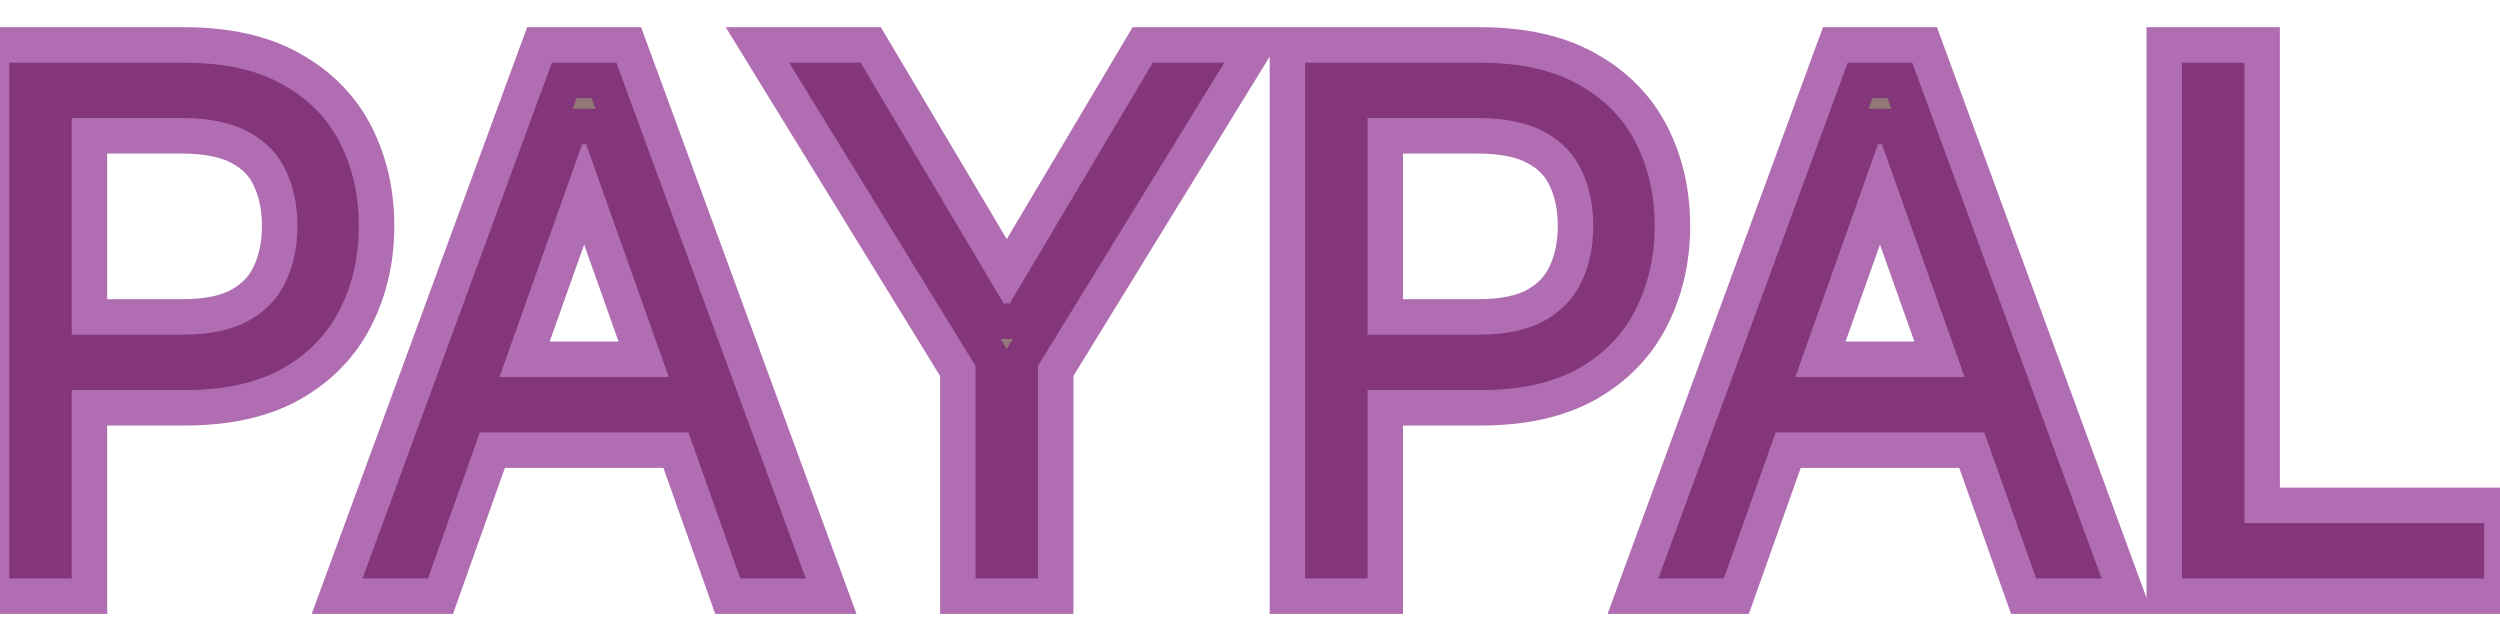 <svg width="80" height="20" viewBox="0 0 141 30" fill="none" xmlns="http://www.w3.org/2000/svg">
<path d="M0.523 30V0.909H10.352C12.634 0.909 14.5 1.321 15.949 2.145C17.407 2.959 18.487 4.062 19.188 5.455C19.888 6.847 20.239 8.4 20.239 10.114C20.239 11.828 19.888 13.385 19.188 14.787C18.496 16.188 17.426 17.306 15.977 18.139C14.528 18.963 12.672 19.375 10.409 19.375H3.364V16.25H10.296C11.858 16.25 13.113 15.98 14.06 15.44C15.007 14.901 15.693 14.171 16.119 13.253C16.555 12.325 16.773 11.278 16.773 10.114C16.773 8.949 16.555 7.907 16.119 6.989C15.693 6.07 15.002 5.35 14.046 4.83C13.089 4.299 11.82 4.034 10.239 4.034H4.045V30H0.523ZM24.138 30H20.445L31.126 0.909H34.763L45.445 30H41.751L33.058 5.511H32.831L24.138 30ZM25.501 18.636H40.388V21.761H25.501V18.636ZM44.507 0.909H48.541L56.609 14.489H56.95L65.019 0.909H69.053L58.541 18.011V30H55.019V18.011L44.507 0.909ZM73.609 30V0.909H83.438C85.72 0.909 87.586 1.321 89.035 2.145C90.493 2.959 91.573 4.062 92.273 5.455C92.974 6.847 93.325 8.4 93.325 10.114C93.325 11.828 92.974 13.385 92.273 14.787C91.582 16.188 90.512 17.306 89.063 18.139C87.614 18.963 85.758 19.375 83.495 19.375H76.45V16.25H83.381C84.944 16.25 86.199 15.98 87.146 15.44C88.093 14.901 88.779 14.171 89.205 13.253C89.641 12.325 89.859 11.278 89.859 10.114C89.859 8.949 89.641 7.907 89.205 6.989C88.779 6.07 88.088 5.35 87.131 4.83C86.175 4.299 84.906 4.034 83.325 4.034H77.131V30H73.609ZM97.224 30H93.531L104.212 0.909H107.849L118.531 30H114.837L106.144 5.511H105.917L97.224 30ZM98.587 18.636H113.474V21.761H98.587V18.636ZM123.062 30V0.909H126.585V26.875H140.107V30H123.062Z" fill="#522828" fill-opacity="0.63"/>
<path d="M0.523 30H-1.477V32H0.523V30ZM0.523 0.909V-1.091H-1.477V0.909H0.523ZM15.949 2.145L14.96 3.883L14.967 3.887L14.974 3.891L15.949 2.145ZM19.188 5.455L17.401 6.354L17.401 6.354L19.188 5.455ZM19.188 14.787L17.399 13.893L17.394 13.902L19.188 14.787ZM15.977 18.139L16.966 19.878L16.974 19.873L15.977 18.139ZM3.364 19.375H1.364V21.375H3.364V19.375ZM3.364 16.25V14.25H1.364V16.25H3.364ZM14.06 15.44L13.069 13.703L13.069 13.703L14.06 15.44ZM16.119 13.253L14.309 12.403L14.305 12.411L16.119 13.253ZM16.119 6.989L14.305 7.83L14.309 7.838L14.312 7.846L16.119 6.989ZM14.046 4.83L13.076 6.579L13.082 6.582L13.089 6.586L14.046 4.83ZM4.045 4.034V2.034H2.045V4.034H4.045ZM4.045 30V32H6.045V30H4.045ZM2.523 30V0.909H-1.477V30H2.523ZM0.523 2.909H10.352V-1.091H0.523V2.909ZM10.352 2.909C12.41 2.909 13.904 3.283 14.96 3.883L16.938 0.406C15.096 -0.641 12.859 -1.091 10.352 -1.091V2.909ZM14.974 3.891C16.109 4.525 16.893 5.345 17.401 6.354L20.974 4.555C20.08 2.78 18.705 1.393 16.924 0.399L14.974 3.891ZM17.401 6.354C17.948 7.44 18.239 8.68 18.239 10.114H22.239C22.239 8.119 21.829 6.253 20.974 4.555L17.401 6.354ZM18.239 10.114C18.239 11.547 17.948 12.794 17.399 13.893L20.976 15.681C21.829 13.977 22.239 12.108 22.239 10.114H18.239ZM17.394 13.902C16.89 14.923 16.11 15.755 14.98 16.405L16.974 19.873C18.742 18.856 20.102 17.454 20.981 15.672L17.394 13.902ZM14.989 16.401C13.93 17.003 12.445 17.375 10.409 17.375V21.375C12.9 21.375 15.127 20.924 16.966 19.878L14.989 16.401ZM10.409 17.375H3.364V21.375H10.409V17.375ZM5.364 19.375V16.25H1.364V19.375H5.364ZM3.364 18.25H10.296V14.25H3.364V18.25ZM10.296 18.25C12.064 18.25 13.698 17.948 15.05 17.178L13.069 13.703C12.527 14.012 11.652 14.25 10.296 14.25V18.25ZM15.05 17.178C16.329 16.449 17.319 15.419 17.934 14.095L14.305 12.411C14.067 12.924 13.684 13.352 13.069 13.703L15.05 17.178ZM17.93 14.103C18.506 12.875 18.773 11.532 18.773 10.114H14.773C14.773 11.025 14.604 11.775 14.309 12.403L17.93 14.103ZM18.773 10.114C18.773 8.696 18.506 7.355 17.926 6.132L14.312 7.846C14.604 8.46 14.773 9.202 14.773 10.114H18.773ZM17.934 6.147C17.313 4.809 16.305 3.783 15.002 3.073L13.089 6.586C13.699 6.918 14.073 7.331 14.305 7.83L17.934 6.147ZM15.015 3.08C13.659 2.328 12.018 2.034 10.239 2.034V6.034C11.622 6.034 12.519 6.27 13.076 6.579L15.015 3.08ZM10.239 2.034H4.045V6.034H10.239V2.034ZM2.045 4.034V30H6.045V4.034H2.045ZM4.045 28H0.523V32H4.045V28ZM24.138 30V32H25.55L26.023 30.669L24.138 30ZM20.445 30L18.567 29.311L17.58 32H20.445V30ZM31.126 0.909V-1.091H29.73L29.249 0.22L31.126 0.909ZM34.763 0.909L36.64 0.22L36.159 -1.091H34.763V0.909ZM45.445 30V32H48.309L47.322 29.311L45.445 30ZM41.751 30L39.867 30.669L40.339 32H41.751V30ZM33.058 5.511L34.943 4.842L34.471 3.511H33.058V5.511ZM32.831 5.511V3.511H31.419L30.946 4.842L32.831 5.511ZM25.501 18.636V16.636H23.501V18.636H25.501ZM40.388 18.636H42.388V16.636H40.388V18.636ZM40.388 21.761V23.761H42.388V21.761H40.388ZM25.501 21.761H23.501V23.761H25.501V21.761ZM24.138 28H20.445V32H24.138V28ZM22.322 30.689L33.004 1.598L29.249 0.22L18.567 29.311L22.322 30.689ZM31.126 2.909H34.763V-1.091H31.126V2.909ZM32.885 1.598L43.567 30.689L47.322 29.311L36.64 0.22L32.885 1.598ZM45.445 28H41.751V32H45.445V28ZM43.636 29.331L34.943 4.842L31.174 6.18L39.867 30.669L43.636 29.331ZM33.058 3.511H32.831V7.511H33.058V3.511ZM30.946 4.842L22.253 29.331L26.023 30.669L34.716 6.18L30.946 4.842ZM25.501 20.636H40.388V16.636H25.501V20.636ZM38.388 18.636V21.761H42.388V18.636H38.388ZM40.388 19.761H25.501V23.761H40.388V19.761ZM27.501 21.761V18.636H23.501V21.761H27.501ZM44.507 0.909V-1.091H40.93L42.803 1.956L44.507 0.909ZM48.541 0.909L50.261 -0.112L49.679 -1.091H48.541V0.909ZM56.609 14.489L54.89 15.51L55.471 16.489H56.609V14.489ZM56.95 14.489V16.489H58.088L58.67 15.51L56.95 14.489ZM65.019 0.909V-1.091H63.88L63.299 -0.112L65.019 0.909ZM69.053 0.909L70.757 1.956L72.629 -1.091H69.053V0.909ZM58.541 18.011L56.837 16.964L56.541 17.446V18.011H58.541ZM58.541 30V32H60.541V30H58.541ZM55.019 30H53.019V32H55.019V30ZM55.019 18.011H57.019V17.446L56.722 16.964L55.019 18.011ZM44.507 2.909H48.541V-1.091H44.507V2.909ZM46.822 1.931L54.89 15.51L58.329 13.467L50.261 -0.112L46.822 1.931ZM56.609 16.489H56.95V12.489H56.609V16.489ZM58.67 15.51L66.738 1.931L63.299 -0.112L55.231 13.467L58.67 15.51ZM65.019 2.909H69.053V-1.091H65.019V2.909ZM67.349 -0.138L56.837 16.964L60.245 19.059L70.757 1.956L67.349 -0.138ZM56.541 18.011V30H60.541V18.011H56.541ZM58.541 28H55.019V32H58.541V28ZM57.019 30V18.011H53.019V30H57.019ZM56.722 16.964L46.211 -0.138L42.803 1.956L53.315 19.059L56.722 16.964ZM73.609 30H71.609V32H73.609V30ZM73.609 0.909V-1.091H71.609V0.909H73.609ZM89.035 2.145L88.046 3.883L88.053 3.887L88.06 3.891L89.035 2.145ZM92.273 5.455L90.487 6.354L90.487 6.354L92.273 5.455ZM92.273 14.787L90.485 13.893L90.48 13.902L92.273 14.787ZM89.063 18.139L90.052 19.878L90.06 19.873L89.063 18.139ZM76.45 19.375H74.45V21.375H76.45V19.375ZM76.45 16.25V14.25H74.45V16.25H76.45ZM87.146 15.44L86.155 13.703L86.155 13.703L87.146 15.44ZM89.205 13.253L87.395 12.403L87.391 12.411L89.205 13.253ZM89.205 6.989L87.391 7.83L87.394 7.838L87.398 7.846L89.205 6.989ZM87.131 4.83L86.162 6.579L86.168 6.582L86.175 6.586L87.131 4.83ZM77.131 4.034V2.034H75.131V4.034H77.131ZM77.131 30V32H79.131V30H77.131ZM75.609 30V0.909H71.609V30H75.609ZM73.609 2.909H83.438V-1.091H73.609V2.909ZM83.438 2.909C85.496 2.909 86.99 3.283 88.046 3.883L90.023 0.406C88.182 -0.641 85.945 -1.091 83.438 -1.091V2.909ZM88.06 3.891C89.195 4.525 89.979 5.345 90.487 6.354L94.06 4.555C93.166 2.78 91.791 1.393 90.01 0.399L88.06 3.891ZM90.487 6.354C91.034 7.44 91.325 8.68 91.325 10.114H95.325C95.325 8.119 94.915 6.253 94.06 4.555L90.487 6.354ZM91.325 10.114C91.325 11.547 91.034 12.794 90.485 13.893L94.062 15.681C94.915 13.977 95.325 12.108 95.325 10.114H91.325ZM90.48 13.902C89.976 14.923 89.196 15.755 88.066 16.405L90.06 19.873C91.828 18.856 93.188 17.454 94.067 15.672L90.48 13.902ZM88.075 16.401C87.016 17.003 85.531 17.375 83.495 17.375V21.375C85.986 21.375 88.213 20.924 90.052 19.878L88.075 16.401ZM83.495 17.375H76.45V21.375H83.495V17.375ZM78.45 19.375V16.25H74.45V19.375H78.45ZM76.45 18.25H83.381V14.25H76.45V18.25ZM83.381 18.25C85.15 18.25 86.784 17.948 88.136 17.178L86.155 13.703C85.613 14.012 84.738 14.25 83.381 14.25V18.25ZM88.136 17.178C89.415 16.449 90.405 15.419 91.019 14.095L87.391 12.411C87.153 12.924 86.77 13.352 86.155 13.703L88.136 17.178ZM91.016 14.103C91.592 12.875 91.859 11.532 91.859 10.114H87.859C87.859 11.025 87.69 11.775 87.395 12.403L91.016 14.103ZM91.859 10.114C91.859 8.696 91.592 7.355 91.012 6.132L87.398 7.846C87.689 8.46 87.859 9.202 87.859 10.114H91.859ZM91.019 6.147C90.399 4.809 89.391 3.783 88.088 3.073L86.175 6.586C86.785 6.918 87.159 7.331 87.391 7.83L91.019 6.147ZM88.101 3.08C86.745 2.328 85.104 2.034 83.325 2.034V6.034C84.708 6.034 85.605 6.27 86.162 6.579L88.101 3.08ZM83.325 2.034H77.131V6.034H83.325V2.034ZM75.131 4.034V30H79.131V4.034H75.131ZM77.131 28H73.609V32H77.131V28ZM97.224 30V32H98.636L99.109 30.669L97.224 30ZM93.531 30L91.653 29.311L90.666 32H93.531V30ZM104.212 0.909V-1.091H102.816L102.335 0.22L104.212 0.909ZM107.849 0.909L109.726 0.22L109.245 -1.091H107.849V0.909ZM118.531 30V32H121.395L120.408 29.311L118.531 30ZM114.837 30L112.953 30.669L113.425 32H114.837V30ZM106.144 5.511L108.029 4.842L107.556 3.511H106.144V5.511ZM105.917 5.511V3.511H104.505L104.032 4.842L105.917 5.511ZM98.587 18.636V16.636H96.587V18.636H98.587ZM113.474 18.636H115.474V16.636H113.474V18.636ZM113.474 21.761V23.761H115.474V21.761H113.474ZM98.587 21.761H96.587V23.761H98.587V21.761ZM97.224 28H93.531V32H97.224V28ZM95.408 30.689L106.09 1.598L102.335 0.22L91.653 29.311L95.408 30.689ZM104.212 2.909H107.849V-1.091H104.212V2.909ZM105.971 1.598L116.653 30.689L120.408 29.311L109.726 0.22L105.971 1.598ZM118.531 28H114.837V32H118.531V28ZM116.722 29.331L108.029 4.842L104.259 6.18L112.953 30.669L116.722 29.331ZM106.144 3.511H105.917V7.511H106.144V3.511ZM104.032 4.842L95.339 29.331L99.109 30.669L107.802 6.18L104.032 4.842ZM98.587 20.636H113.474V16.636H98.587V20.636ZM111.474 18.636V21.761H115.474V18.636H111.474ZM113.474 19.761H98.587V23.761H113.474V19.761ZM100.587 21.761V18.636H96.587V21.761H100.587ZM123.062 30H121.062V32H123.062V30ZM123.062 0.909V-1.091H121.062V0.909H123.062ZM126.585 0.909H128.585V-1.091H126.585V0.909ZM126.585 26.875H124.585V28.875H126.585V26.875ZM140.107 26.875H142.107V24.875H140.107V26.875ZM140.107 30V32H142.107V30H140.107ZM125.062 30V0.909H121.062V30H125.062ZM123.062 2.909H126.585V-1.091H123.062V2.909ZM124.585 0.909V26.875H128.585V0.909H124.585ZM126.585 28.875H140.107V24.875H126.585V28.875ZM138.107 26.875V30H142.107V26.875H138.107ZM140.107 28H123.062V32H140.107V28Z" fill="#7C097E" fill-opacity="0.59"/>
</svg>
